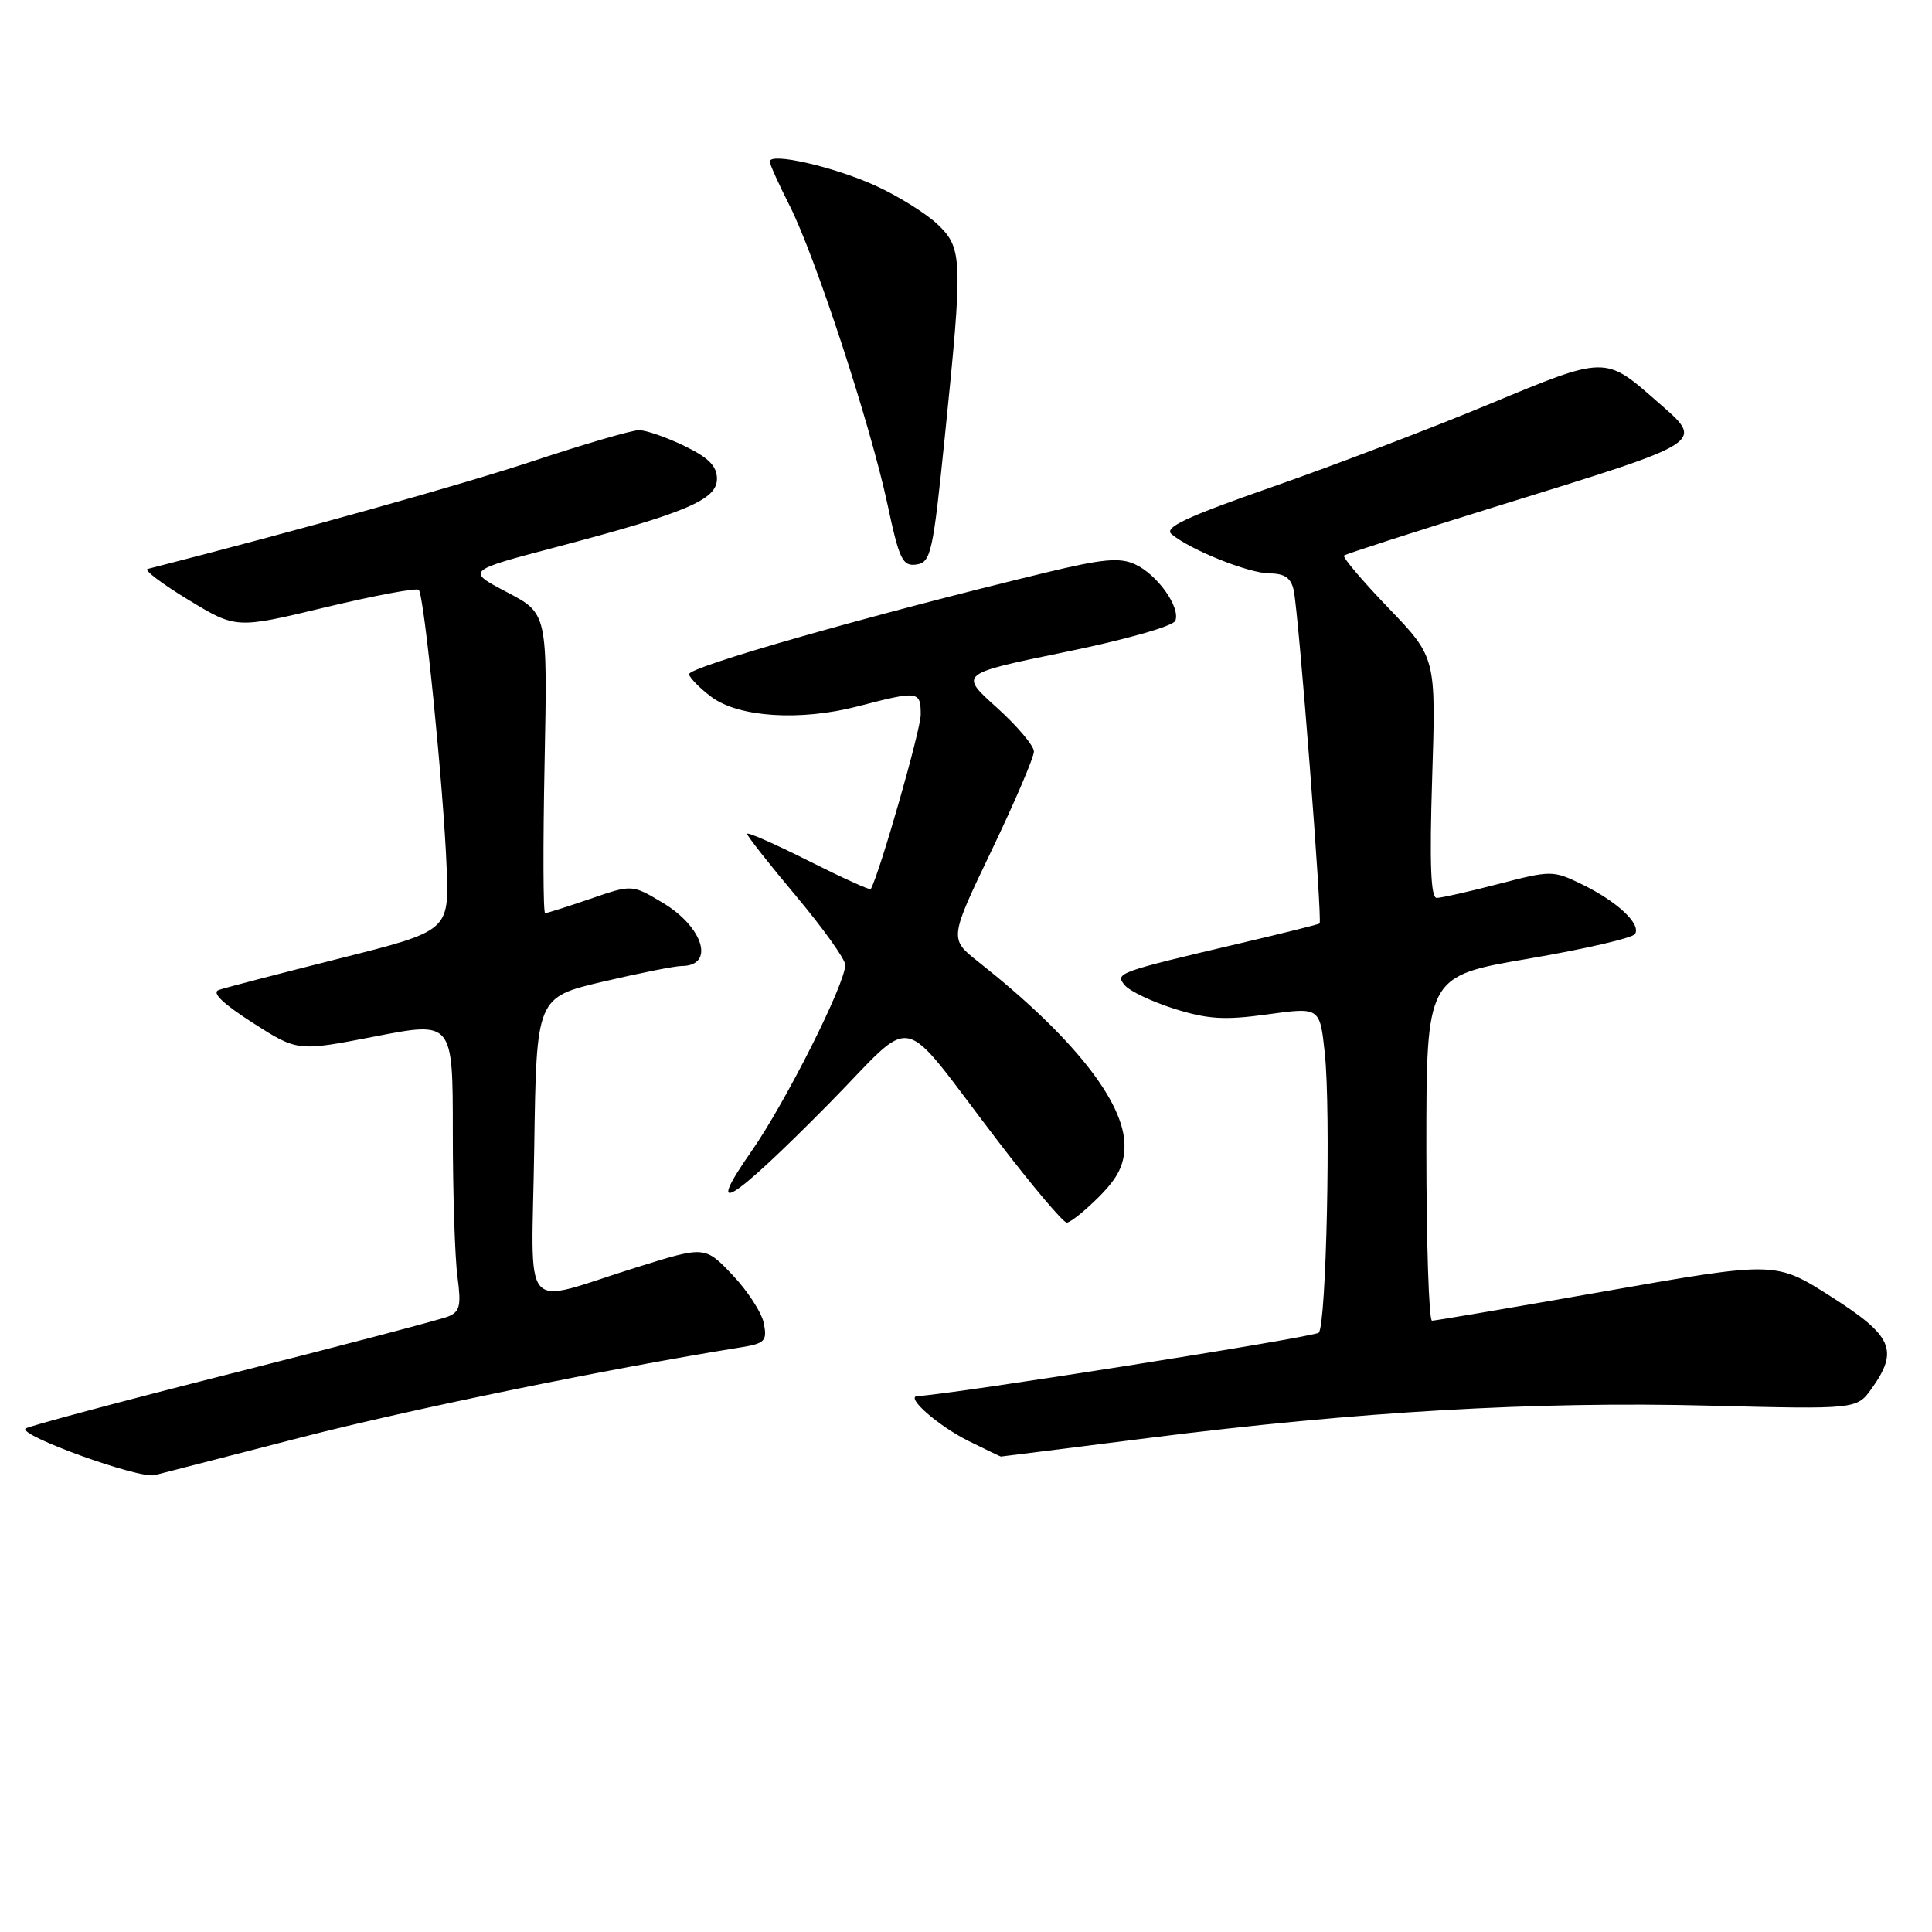 <?xml version="1.0" encoding="UTF-8" standalone="no"?>
<!DOCTYPE svg PUBLIC "-//W3C//DTD SVG 1.1//EN" "http://www.w3.org/Graphics/SVG/1.1/DTD/svg11.dtd" >
<svg xmlns="http://www.w3.org/2000/svg" xmlns:xlink="http://www.w3.org/1999/xlink" version="1.1" viewBox="0 0 256 256">
 <g >
 <path fill="currentColor"
d=" M 40.00 190.44 C 54.44 186.72 80.82 181.32 98.11 178.54 C 101.35 178.02 101.66 177.70 101.22 175.38 C 100.95 173.96 99.08 171.07 97.07 168.95 C 93.41 165.10 93.41 165.10 84.45 167.90 C 68.65 172.82 70.46 174.92 70.79 152.03 C 71.08 132.15 71.08 132.15 79.91 130.07 C 84.77 128.93 89.45 128.00 90.31 128.00 C 94.77 128.00 93.23 122.85 87.81 119.62 C 83.75 117.19 83.75 117.19 78.22 119.10 C 75.18 120.14 72.48 121.00 72.23 121.00 C 71.97 121.00 71.94 112.06 72.16 101.14 C 72.55 81.28 72.55 81.28 67.16 78.46 C 61.77 75.63 61.77 75.63 73.63 72.51 C 90.94 67.94 95.00 66.23 95.00 63.45 C 95.00 61.76 93.89 60.64 90.68 59.09 C 88.31 57.94 85.60 57.00 84.67 57.00 C 83.74 57.00 77.47 58.83 70.74 61.06 C 61.21 64.22 40.11 70.13 19.56 75.39 C 19.04 75.52 21.47 77.36 24.95 79.47 C 31.28 83.32 31.28 83.32 43.12 80.47 C 49.63 78.91 55.20 77.87 55.49 78.16 C 56.21 78.88 58.77 104.42 59.18 114.93 C 59.50 123.35 59.50 123.35 45.00 127.00 C 37.02 129.01 29.82 130.88 29.00 131.17 C 28.00 131.51 29.48 132.95 33.46 135.51 C 39.42 139.33 39.42 139.33 49.71 137.33 C 60.00 135.33 60.00 135.33 60.00 150.02 C 60.00 158.11 60.28 166.74 60.62 169.21 C 61.13 173.00 60.94 173.82 59.37 174.45 C 58.34 174.86 45.44 178.26 30.69 181.99 C 15.95 185.72 3.66 189.01 3.38 189.29 C 2.45 190.22 18.46 195.99 20.50 195.46 C 21.60 195.17 30.38 192.91 40.00 190.44 Z  M 152.12 190.55 C 179.82 187.04 203.55 185.67 226.27 186.25 C 246.04 186.75 246.04 186.75 248.02 183.97 C 251.62 178.92 250.77 176.99 242.64 171.82 C 235.29 167.13 235.29 167.13 212.90 171.06 C 200.58 173.23 190.16 175.00 189.75 175.00 C 189.34 175.00 189.00 164.73 189.00 152.17 C 189.00 129.34 189.00 129.34 202.53 127.03 C 209.96 125.76 216.32 124.29 216.65 123.76 C 217.47 122.43 214.27 119.44 209.60 117.17 C 205.79 115.32 205.53 115.32 198.60 117.12 C 194.70 118.14 191.00 118.97 190.38 118.98 C 189.58 119.00 189.41 114.46 189.77 103.06 C 190.28 87.12 190.28 87.12 183.98 80.56 C 180.51 76.95 177.86 73.82 178.09 73.61 C 178.31 73.41 187.29 70.51 198.03 67.18 C 226.74 58.27 225.95 58.79 219.38 53.03 C 212.69 47.15 212.70 47.15 197.39 53.53 C 189.79 56.69 176.89 61.62 168.72 64.47 C 157.10 68.53 154.17 69.90 155.25 70.79 C 157.76 72.88 165.47 75.96 168.23 75.98 C 170.25 75.99 171.08 76.59 171.43 78.25 C 172.11 81.56 175.25 122.10 174.85 122.37 C 174.66 122.50 170.00 123.66 164.50 124.95 C 148.00 128.83 147.70 128.94 149.04 130.55 C 149.69 131.33 152.64 132.73 155.61 133.67 C 160.04 135.06 162.26 135.20 167.95 134.41 C 174.89 133.45 174.89 133.45 175.54 139.53 C 176.36 147.21 175.75 175.58 174.74 176.59 C 174.15 177.18 125.26 184.90 121.60 184.98 C 119.84 185.02 124.27 188.92 128.36 190.95 C 130.64 192.08 132.55 193.00 132.62 193.00 C 132.69 193.00 141.46 191.90 152.12 190.55 Z  M 145.60 158.60 C 148.14 156.06 149.00 154.34 149.00 151.77 C 149.00 145.98 142.05 137.25 129.64 127.45 C 125.78 124.40 125.78 124.40 131.39 112.69 C 134.48 106.24 137.00 100.34 137.00 99.58 C 137.00 98.81 134.77 96.18 132.05 93.73 C 127.10 89.28 127.10 89.28 141.17 86.39 C 149.20 84.75 155.46 82.96 155.74 82.25 C 156.43 80.44 153.33 76.11 150.38 74.76 C 148.36 73.84 146.07 74.06 138.69 75.84 C 115.38 81.47 90.98 88.43 91.29 89.36 C 91.47 89.92 92.82 91.27 94.27 92.35 C 97.88 95.05 106.04 95.57 113.64 93.60 C 121.71 91.50 122.00 91.54 122.00 94.70 C 122.00 96.72 116.55 115.75 115.38 117.81 C 115.29 117.99 111.56 116.29 107.10 114.05 C 102.65 111.81 99.00 110.21 99.00 110.49 C 99.00 110.78 101.92 114.49 105.50 118.75 C 109.07 123.01 112.00 127.11 112.00 127.85 C 112.00 130.37 104.10 146.07 99.55 152.58 C 93.22 161.64 96.80 159.44 109.79 146.29 C 121.71 134.22 118.71 133.56 132.27 151.25 C 136.79 157.16 140.88 162.00 141.35 162.00 C 141.82 162.00 143.73 160.47 145.60 158.60 Z  M 125.18 58.00 C 127.60 34.30 127.56 32.91 124.25 29.74 C 122.74 28.30 119.03 25.98 116.00 24.60 C 110.51 22.10 102.00 20.15 102.00 21.41 C 102.00 21.77 103.18 24.40 104.63 27.25 C 108.04 33.99 115.32 56.21 117.59 66.80 C 119.16 74.16 119.59 75.06 121.43 74.80 C 123.35 74.52 123.62 73.28 125.18 58.00 Z "/>
</g>
</svg>